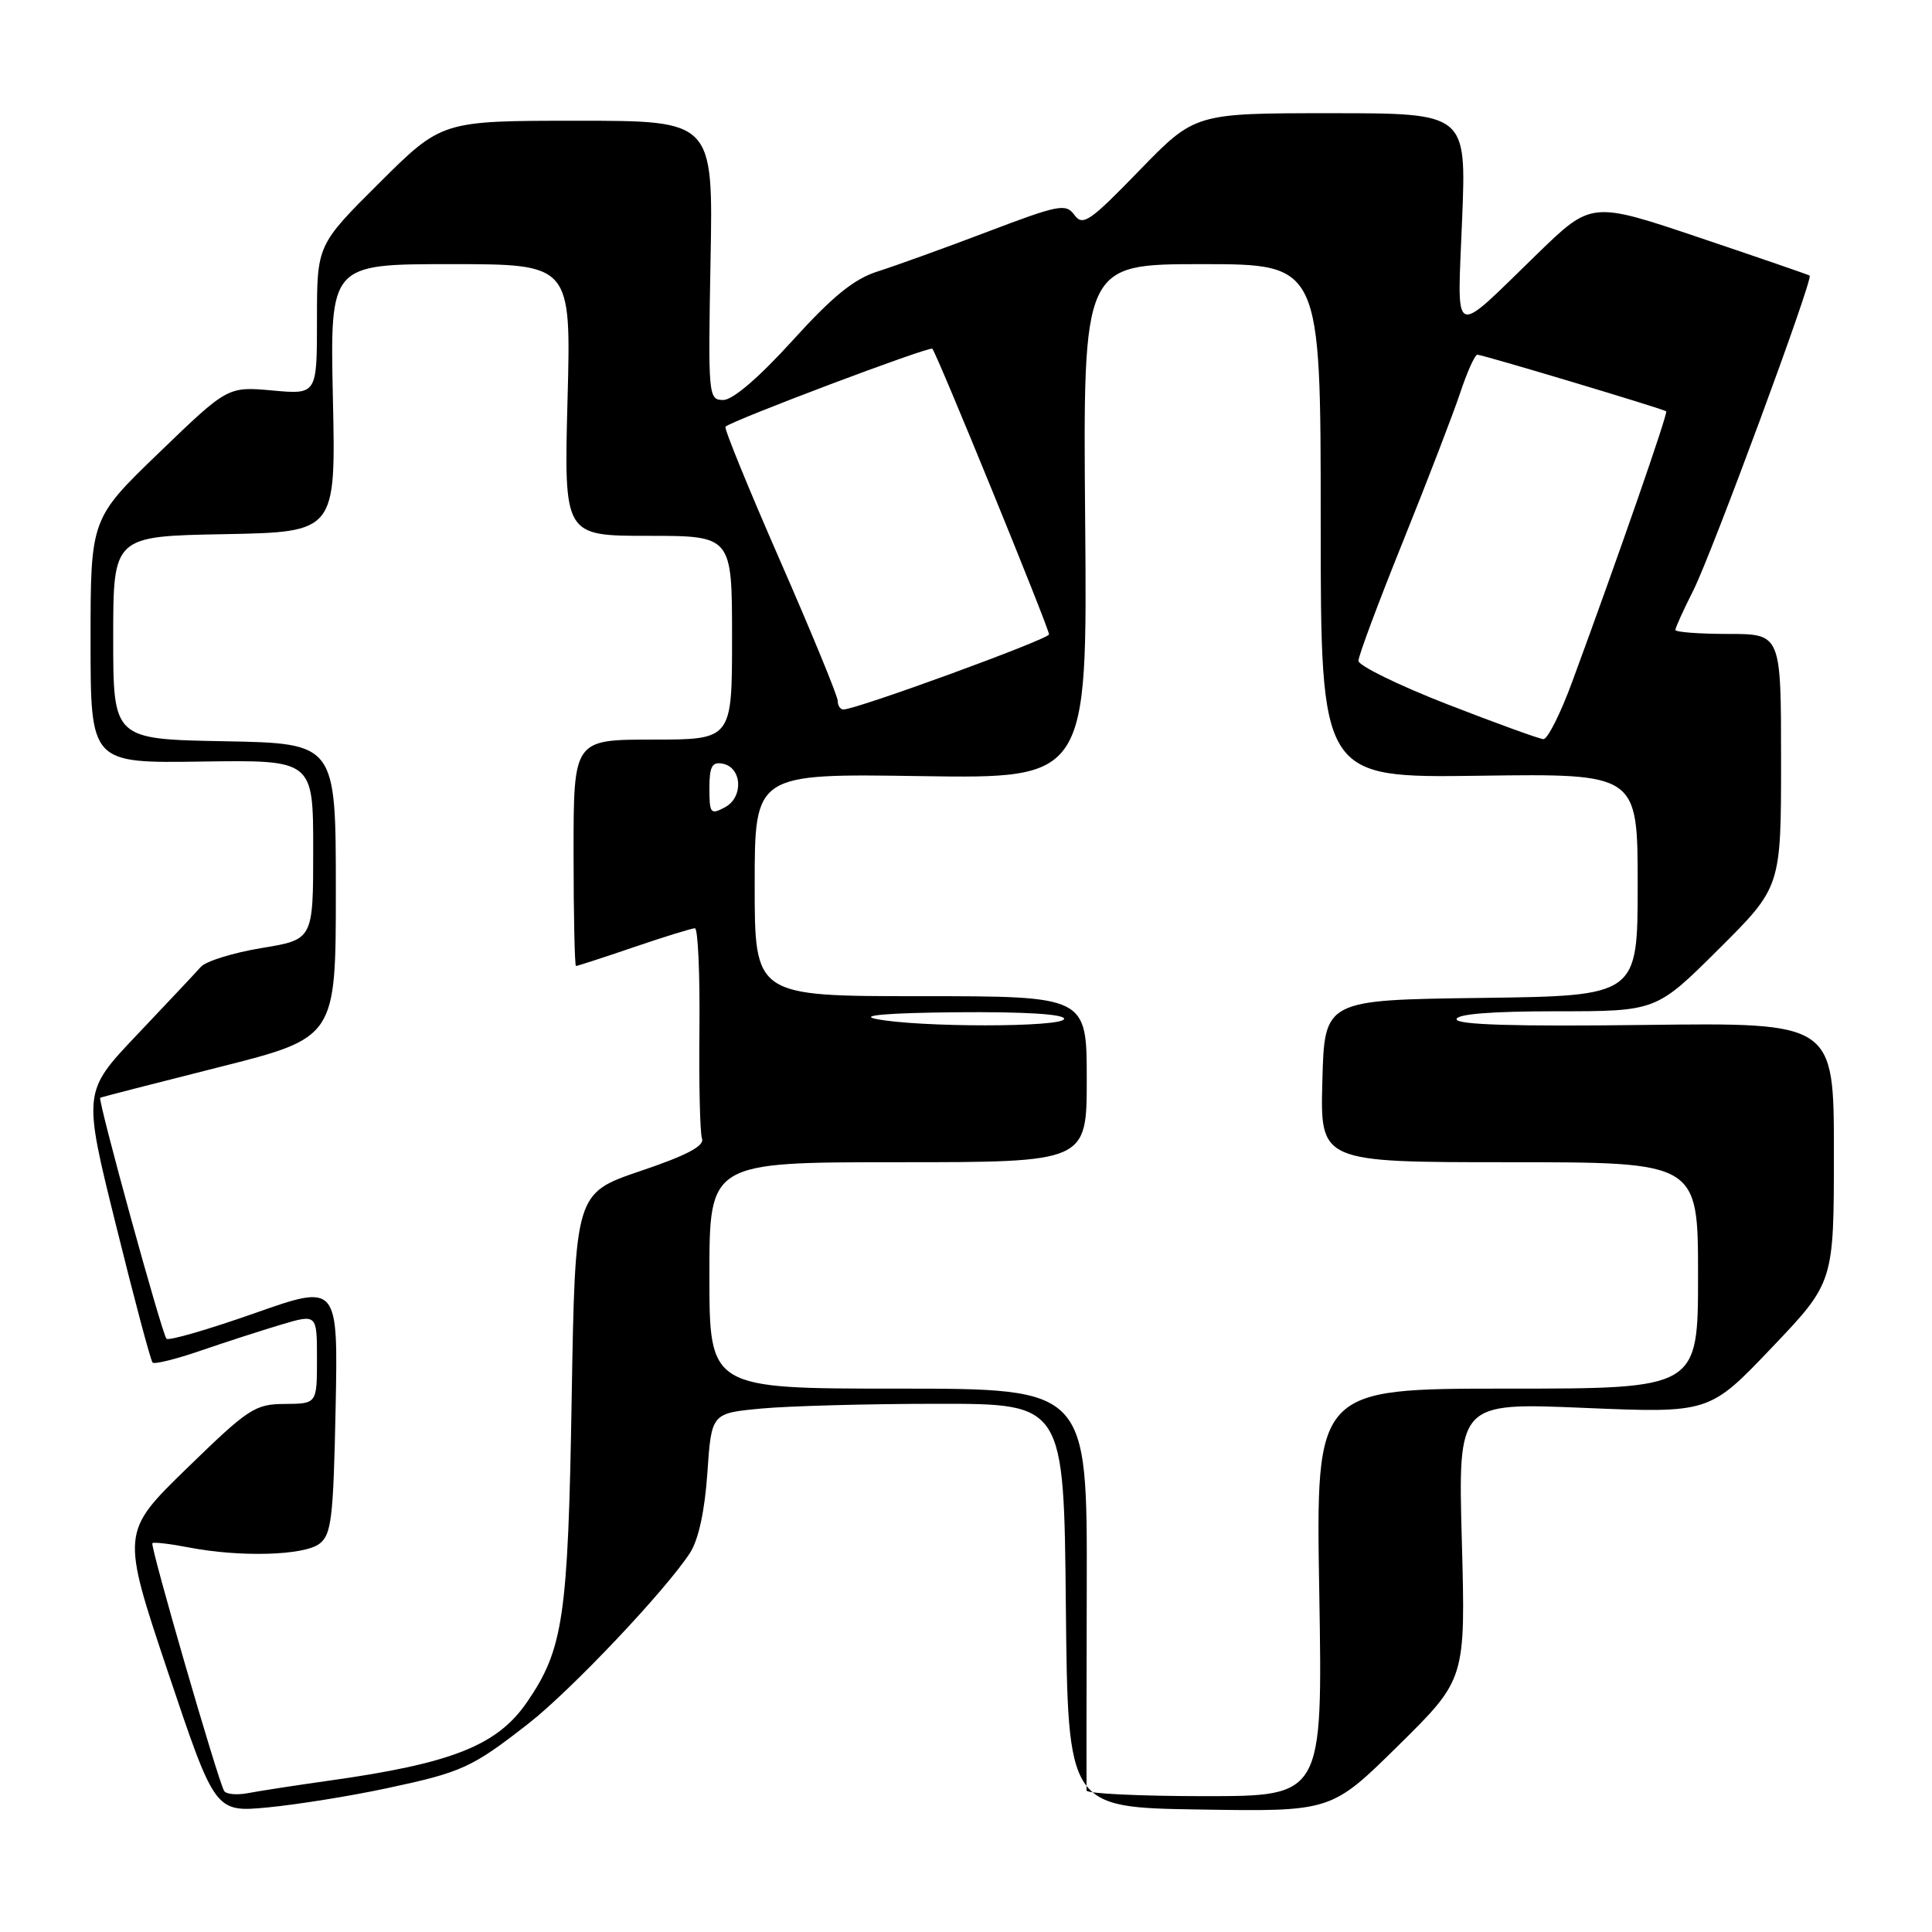 <?xml version="1.0" encoding="UTF-8" standalone="no"?>
<!DOCTYPE svg PUBLIC "-//W3C//DTD SVG 1.1//EN" "http://www.w3.org/Graphics/SVG/1.1/DTD/svg11.dtd" >
<svg xmlns="http://www.w3.org/2000/svg" xmlns:xlink="http://www.w3.org/1999/xlink" version="1.1" viewBox="0 0 256 256">
 <g >
 <path fill="currentColor"
d=" M 51.22 236.96 C 61.26 234.82 62.52 234.24 70.05 228.36 C 75.69 223.95 88.19 210.74 91.42 205.78 C 92.55 204.04 93.38 200.25 93.73 195.17 C 94.27 187.26 94.27 187.26 100.88 186.64 C 104.52 186.30 115.03 186.01 124.23 186.01 C 140.97 186.00 140.97 186.00 141.23 212.75 C 141.50 239.50 141.50 239.50 158.96 239.77 C 176.41 240.05 176.41 240.05 185.31 231.27 C 194.20 222.50 194.20 222.50 193.70 204.17 C 193.20 185.85 193.20 185.85 209.85 186.55 C 226.50 187.25 226.50 187.25 234.75 178.59 C 243.00 169.93 243.00 169.93 243.00 152.71 C 243.00 135.50 243.00 135.50 218.00 135.81 C 200.81 136.03 193.00 135.79 193.00 135.06 C 193.00 134.37 197.55 134.00 206.23 134.00 C 219.46 134.00 219.46 134.00 227.73 125.77 C 236.00 117.54 236.00 117.54 236.00 100.77 C 236.00 84.00 236.00 84.00 229.00 84.00 C 225.15 84.00 222.00 83.76 222.00 83.47 C 222.00 83.17 223.07 80.81 224.38 78.22 C 226.83 73.35 240.30 36.91 239.79 36.52 C 239.63 36.40 233.06 34.14 225.19 31.49 C 210.88 26.67 210.88 26.67 203.69 33.65 C 192.17 44.82 193.10 45.25 193.74 29.05 C 194.30 15.00 194.30 15.00 176.32 15.00 C 158.34 15.00 158.34 15.00 150.97 22.59 C 144.41 29.36 143.48 30.00 142.37 28.49 C 141.23 26.93 140.33 27.11 130.82 30.72 C 125.14 32.88 118.62 35.23 116.32 35.96 C 113.17 36.95 110.36 39.23 105.00 45.14 C 100.57 50.02 97.10 53.00 95.84 53.00 C 93.86 53.00 93.82 52.53 94.15 34.50 C 94.50 16.00 94.50 16.00 76.52 16.00 C 58.54 16.00 58.54 16.00 50.27 24.23 C 42.00 32.46 42.00 32.46 42.00 42.37 C 42.00 52.28 42.00 52.28 36.09 51.74 C 30.17 51.21 30.17 51.21 21.09 59.97 C 12.00 68.73 12.00 68.73 12.00 84.93 C 12.00 101.13 12.00 101.13 26.75 100.91 C 41.50 100.70 41.50 100.70 41.50 112.60 C 41.50 124.50 41.50 124.50 34.66 125.62 C 30.91 126.24 27.28 127.36 26.61 128.12 C 25.94 128.88 22.14 132.91 18.18 137.09 C 10.98 144.67 10.98 144.67 15.38 162.39 C 17.79 172.13 19.97 180.31 20.22 180.55 C 20.47 180.80 23.33 180.09 26.59 178.97 C 29.84 177.85 34.64 176.30 37.25 175.52 C 42.00 174.11 42.00 174.11 42.00 180.05 C 42.00 186.00 42.00 186.00 37.75 186.03 C 33.78 186.05 32.92 186.62 24.77 194.55 C 16.05 203.04 16.05 203.04 22.27 221.60 C 28.50 240.15 28.50 240.15 35.50 239.49 C 39.35 239.12 46.42 237.99 51.22 236.96 Z  M 29.70 237.31 C 28.88 235.95 19.86 204.81 20.19 204.48 C 20.36 204.31 22.52 204.56 25.00 205.04 C 31.80 206.36 40.26 206.12 42.32 204.56 C 43.92 203.35 44.17 201.21 44.47 186.64 C 44.80 170.11 44.80 170.11 33.70 174.02 C 27.59 176.17 22.35 177.69 22.06 177.39 C 21.47 176.80 12.92 145.70 13.28 145.46 C 13.40 145.38 20.47 143.56 29.00 141.41 C 44.50 137.50 44.50 137.50 44.50 118.00 C 44.50 98.50 44.50 98.50 29.75 98.22 C 15.00 97.95 15.00 97.95 15.00 84.50 C 15.00 71.05 15.00 71.05 29.75 70.78 C 44.50 70.50 44.50 70.50 44.11 52.75 C 43.73 35.00 43.73 35.00 59.70 35.00 C 75.68 35.00 75.68 35.00 75.20 53.00 C 74.73 71.00 74.73 71.00 85.87 71.00 C 97.00 71.00 97.00 71.00 97.00 84.50 C 97.00 98.00 97.00 98.00 86.50 98.00 C 76.00 98.00 76.00 98.00 76.00 113.00 C 76.00 121.25 76.15 128.00 76.32 128.00 C 76.50 128.00 79.96 126.88 84.00 125.50 C 88.04 124.12 91.68 123.00 92.08 123.00 C 92.48 123.00 92.75 128.96 92.68 136.25 C 92.60 143.54 92.75 150.12 93.02 150.88 C 93.36 151.85 90.98 153.10 84.85 155.17 C 76.21 158.10 76.21 158.10 75.75 185.30 C 75.27 214.29 74.65 218.51 69.84 225.53 C 65.89 231.29 59.89 233.67 43.50 235.96 C 39.10 236.58 34.31 237.32 32.85 237.60 C 31.39 237.88 29.97 237.75 29.70 237.31 Z  M 143.97 237.25 C 143.95 236.84 143.97 224.69 144.00 210.25 C 144.06 184.00 144.06 184.00 119.03 184.00 C 94.00 184.00 94.00 184.00 94.00 169.00 C 94.00 154.00 94.00 154.00 119.00 154.00 C 144.00 154.00 144.00 154.00 144.00 143.00 C 144.00 132.00 144.00 132.00 122.00 132.00 C 100.00 132.00 100.00 132.00 100.00 117.25 C 100.00 102.50 100.00 102.50 122.04 102.84 C 144.08 103.17 144.08 103.17 143.79 69.08 C 143.50 35.00 143.50 35.00 159.25 35.00 C 175.00 35.00 175.00 35.00 175.00 69.04 C 175.00 103.08 175.00 103.08 196.00 102.79 C 217.00 102.50 217.00 102.50 217.00 117.23 C 217.00 131.96 217.00 131.96 196.25 132.23 C 175.50 132.50 175.50 132.50 175.22 143.25 C 174.93 154.00 174.93 154.00 199.97 154.00 C 225.00 154.00 225.00 154.00 225.00 169.00 C 225.00 184.00 225.00 184.00 199.68 184.00 C 174.35 184.00 174.35 184.00 174.81 211.00 C 175.26 238.00 175.26 238.00 159.63 238.00 C 151.03 238.00 143.99 237.66 143.97 237.25 Z  M 116.00 135.00 C 113.81 134.54 117.82 134.21 126.75 134.13 C 135.67 134.05 141.00 134.37 141.00 135.00 C 141.00 136.15 121.47 136.15 116.00 135.00 Z  M 94.00 104.46 C 94.00 101.56 94.35 100.92 95.75 101.19 C 98.33 101.68 98.55 105.64 96.06 106.97 C 94.16 107.99 94.00 107.80 94.00 104.46 Z  M 191.75 93.31 C 185.29 90.79 180.00 88.20 180.00 87.56 C 180.00 86.91 182.66 79.79 185.91 71.73 C 189.16 63.66 192.57 54.80 193.49 52.03 C 194.41 49.27 195.43 47.00 195.76 47.00 C 196.46 47.00 220.36 54.17 220.78 54.50 C 221.05 54.72 214.37 73.93 208.36 90.25 C 206.80 94.51 205.06 97.97 204.51 97.94 C 203.95 97.91 198.21 95.82 191.75 93.31 Z  M 111.00 92.86 C 111.00 92.24 107.57 83.89 103.38 74.32 C 99.19 64.74 95.92 56.75 96.13 56.54 C 96.97 55.72 123.17 45.84 123.54 46.21 C 124.11 46.77 139.00 83.23 139.00 84.06 C 139.00 84.69 113.41 94.04 111.75 94.01 C 111.34 94.01 111.00 93.49 111.00 92.86 Z "/>
</g>
</svg>